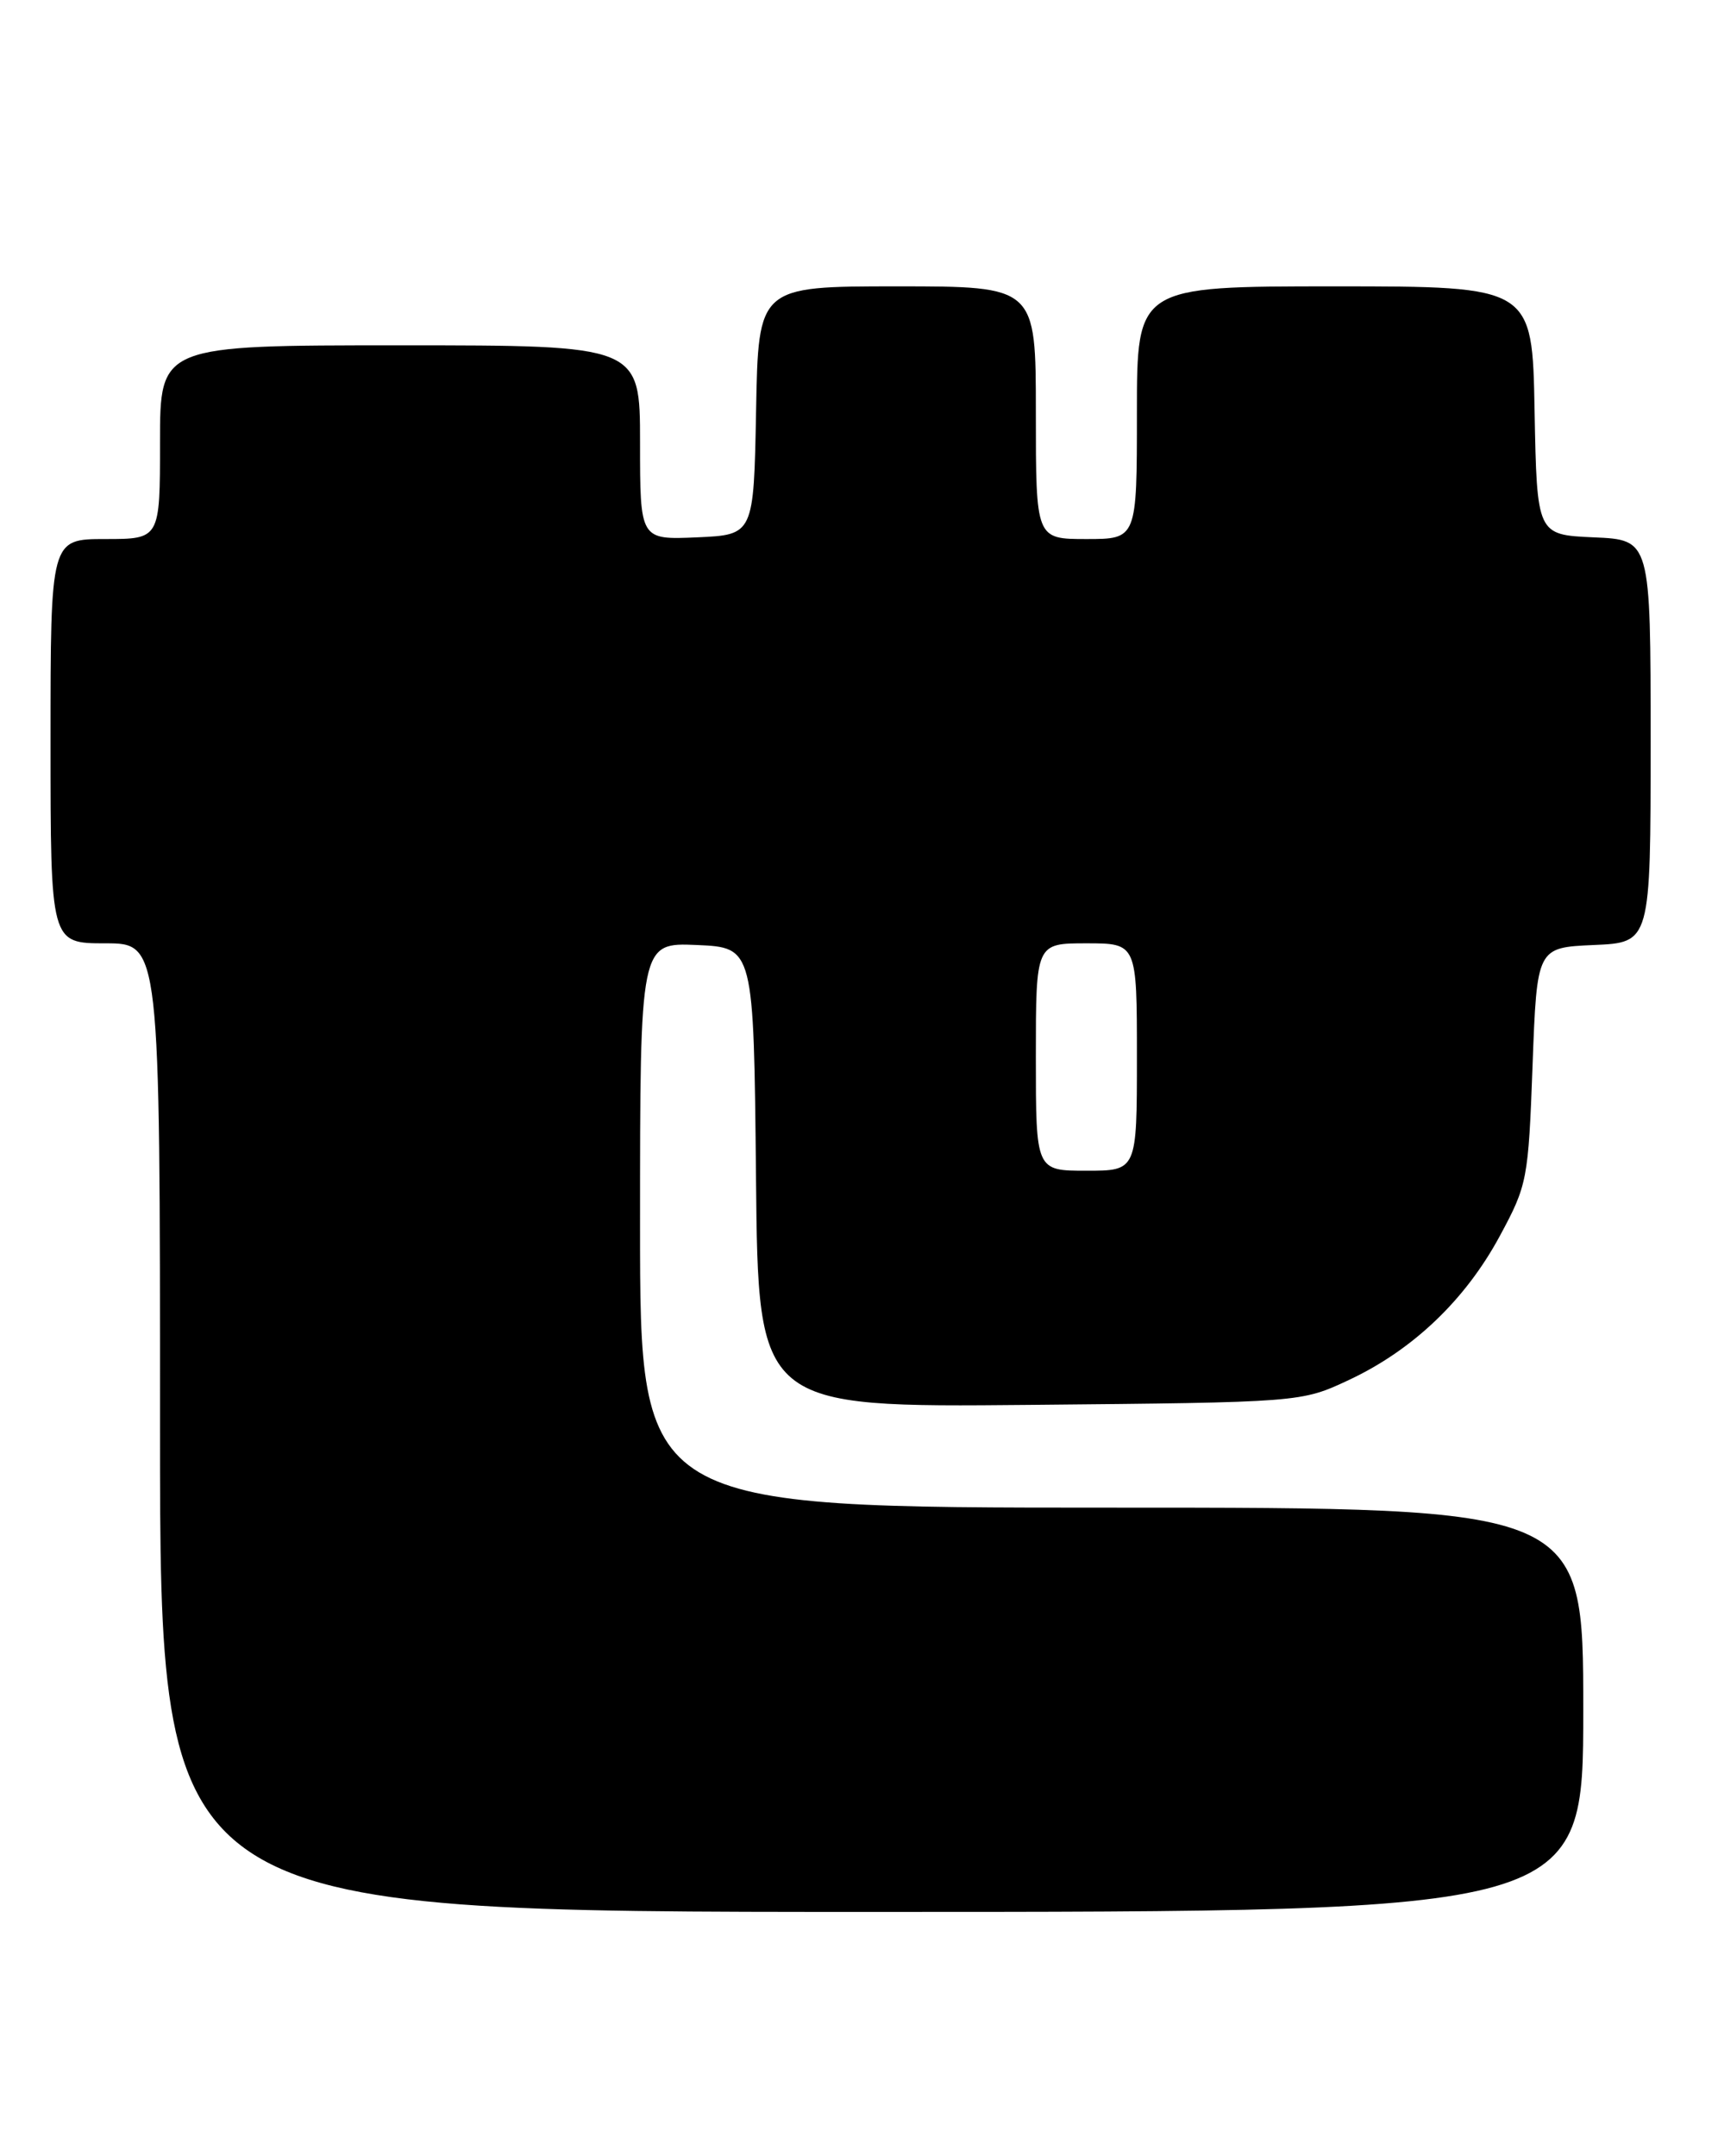 <?xml version="1.0" encoding="UTF-8" standalone="no"?>
<!DOCTYPE svg PUBLIC "-//W3C//DTD SVG 1.1//EN" "http://www.w3.org/Graphics/SVG/1.1/DTD/svg11.dtd" >
<svg xmlns="http://www.w3.org/2000/svg" xmlns:xlink="http://www.w3.org/1999/xlink" version="1.1" viewBox="0 0 204 256">
 <g >
 <path fill="currentColor"
d=" M 188.00 203.00 C 188.00 179.00 188.00 179.00 132.00 179.00 C 76.00 179.00 76.00 179.00 76.00 145.45 C 76.00 111.91 76.00 111.91 82.75 112.20 C 89.50 112.50 89.50 112.50 89.77 139.80 C 90.03 167.10 90.03 167.10 122.27 166.80 C 154.50 166.50 154.50 166.50 160.18 163.84 C 167.77 160.28 174.00 154.34 178.09 146.75 C 181.36 140.70 181.48 140.05 181.98 126.50 C 182.50 112.50 182.50 112.50 189.25 112.20 C 196.00 111.91 196.00 111.91 196.00 88.00 C 196.00 64.09 196.00 64.09 189.25 63.80 C 182.50 63.50 182.50 63.50 182.22 48.75 C 181.95 34.00 181.95 34.00 158.47 34.00 C 135.00 34.00 135.00 34.00 135.00 49.00 C 135.00 64.00 135.00 64.00 129.00 64.00 C 123.00 64.00 123.00 64.00 123.00 49.00 C 123.00 34.00 123.00 34.00 106.53 34.00 C 90.05 34.00 90.05 34.00 89.78 48.75 C 89.50 63.50 89.50 63.50 82.75 63.80 C 76.00 64.09 76.00 64.09 76.00 52.55 C 76.00 41.00 76.00 41.00 47.50 41.00 C 19.00 41.00 19.00 41.00 19.00 52.50 C 19.00 64.00 19.00 64.00 12.50 64.00 C 6.00 64.00 6.00 64.00 6.00 88.00 C 6.00 112.00 6.00 112.00 12.50 112.00 C 19.00 112.00 19.00 112.00 19.00 169.50 C 19.00 227.00 19.00 227.00 103.50 227.00 C 188.00 227.00 188.00 227.00 188.00 203.00 Z  M 123.00 125.50 C 123.00 112.00 123.00 112.00 129.00 112.00 C 135.00 112.00 135.00 112.00 135.00 125.50 C 135.00 139.00 135.00 139.00 129.00 139.00 C 123.00 139.00 123.00 139.00 123.00 125.50 Z "/>
</g>
</svg>